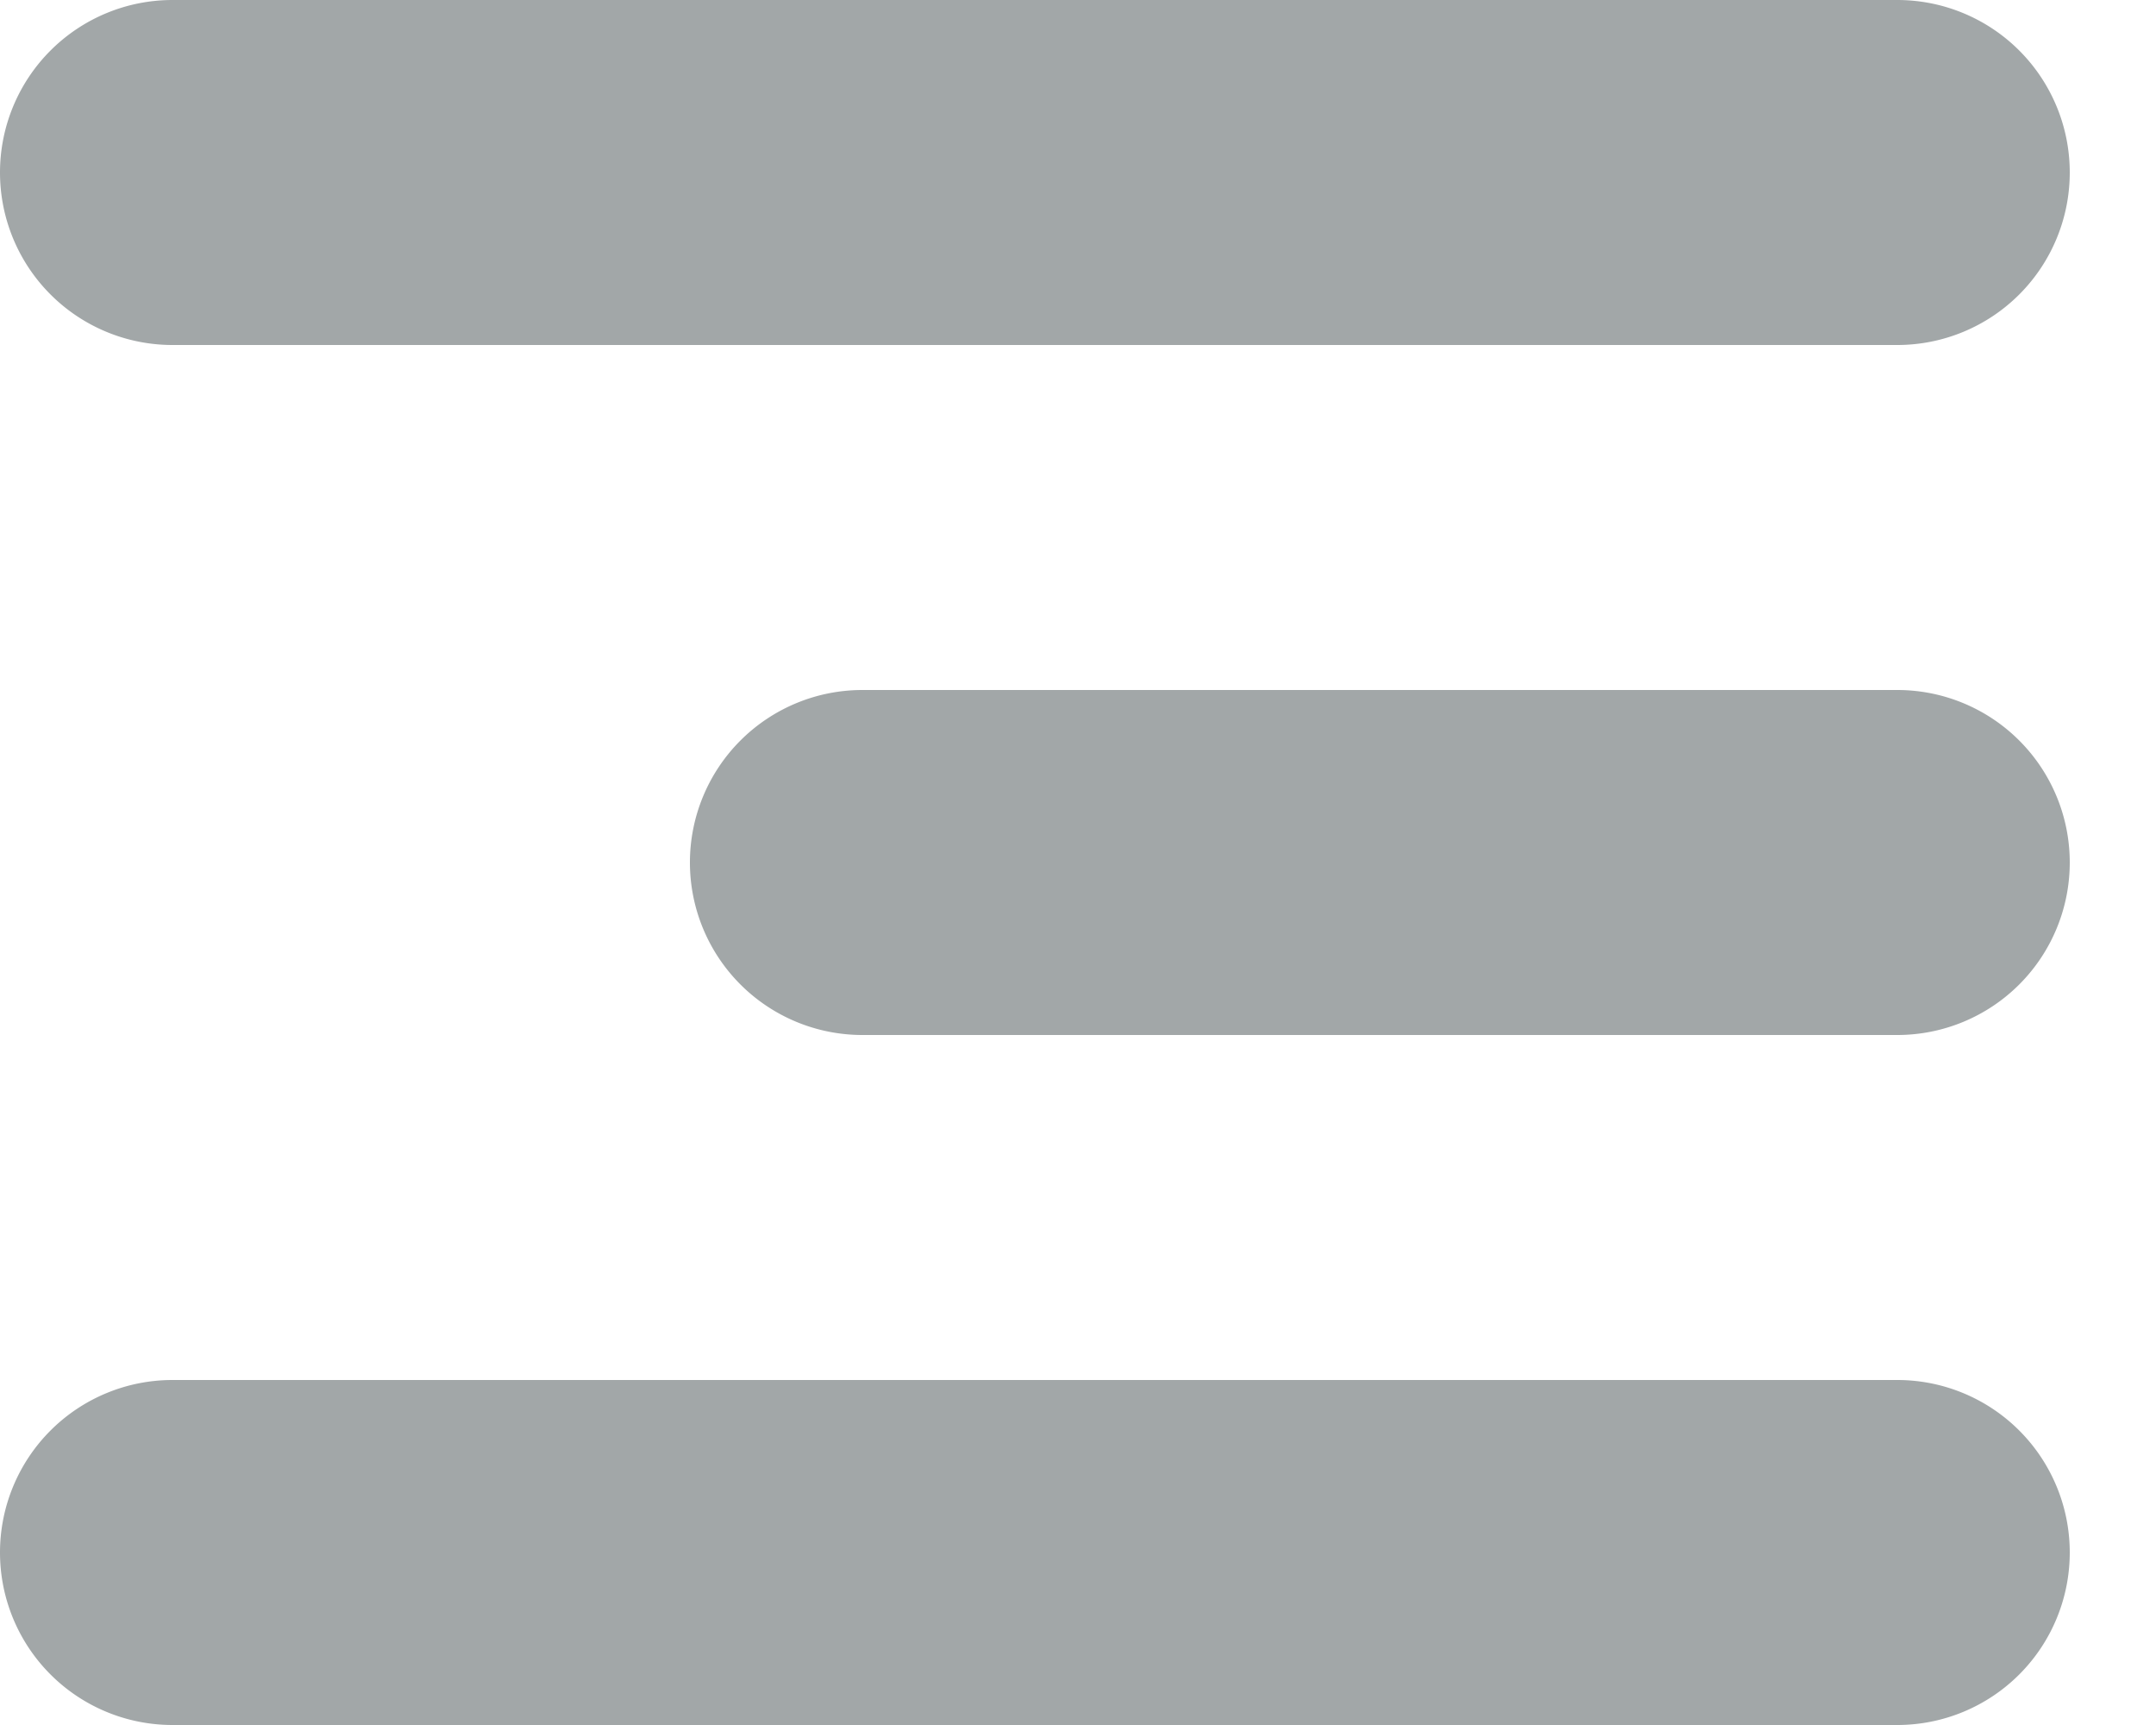 <svg width="20" height="16" fill="none" xmlns="http://www.w3.org/2000/svg"><path d="M19.2 14.4a1.6 1.6 0 0 1-1.6 1.6h-16a1.6 1.6 0 0 1 0-3.2h16a1.6 1.6 0 0 1 1.6 1.6Zm0-6.4a1.6 1.6 0 0 1-1.6 1.6H8a1.6 1.6 0 1 1 0-3.2h9.6A1.6 1.6 0 0 1 19.2 8Zm0-6.4a1.6 1.6 0 0 1-1.6 1.6h-16a1.6 1.6 0 1 1 0-3.2h16a1.6 1.6 0 0 1 1.6 1.6Z" fill="#A2A7A8"/></svg>